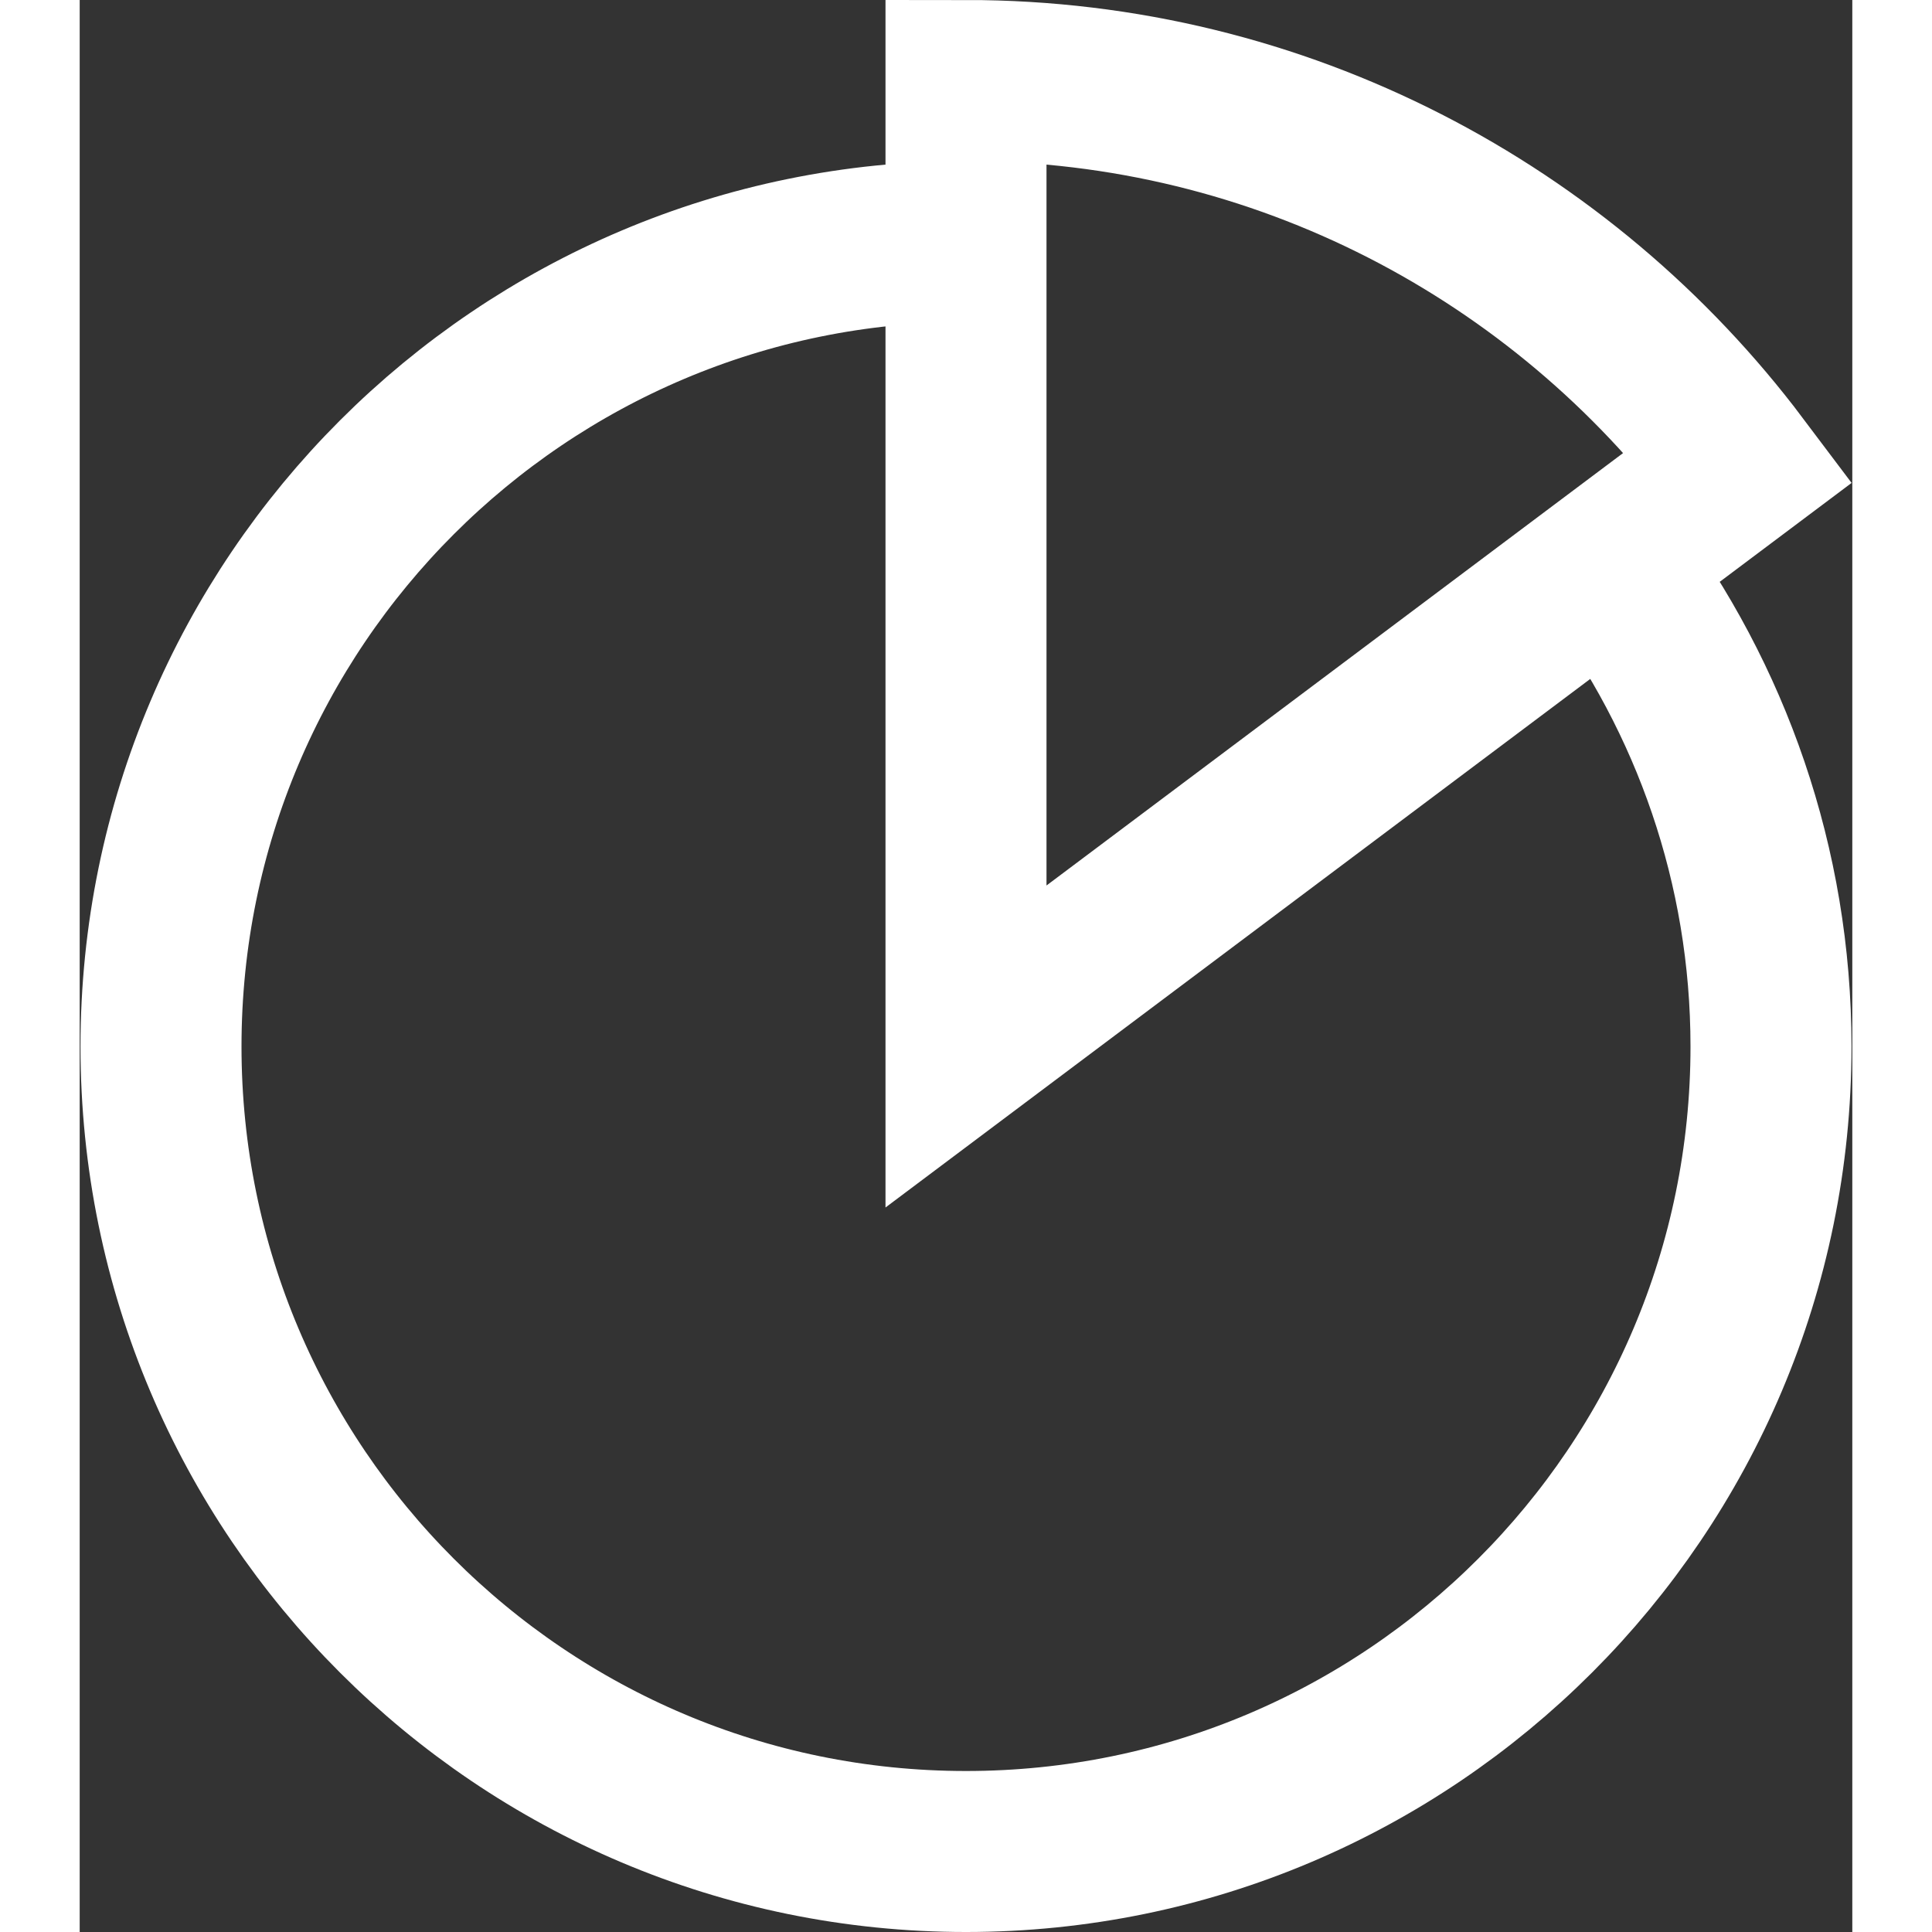 <svg xmlns="http://www.w3.org/2000/svg" width="26" height="26" viewBox="0 0 734 800" fill="none">
  <rect x="0" y="0" width="734" height="800" fill="#333333" stroke="none"/>
  <path d="M633.667 233.333C675.333 289 700.333 358.333 700.333 433.333C700.333 617.333 551 766.667 367 766.667C183 766.667 33.667 617.333 33.667 433.333C33.667 249.333 183 100 367 100M367 33.333V433.333L687 193.333C614 96.333 497.667 33.333 367 33.333Z" stroke="white" stroke-width="66.667"/>
</svg>